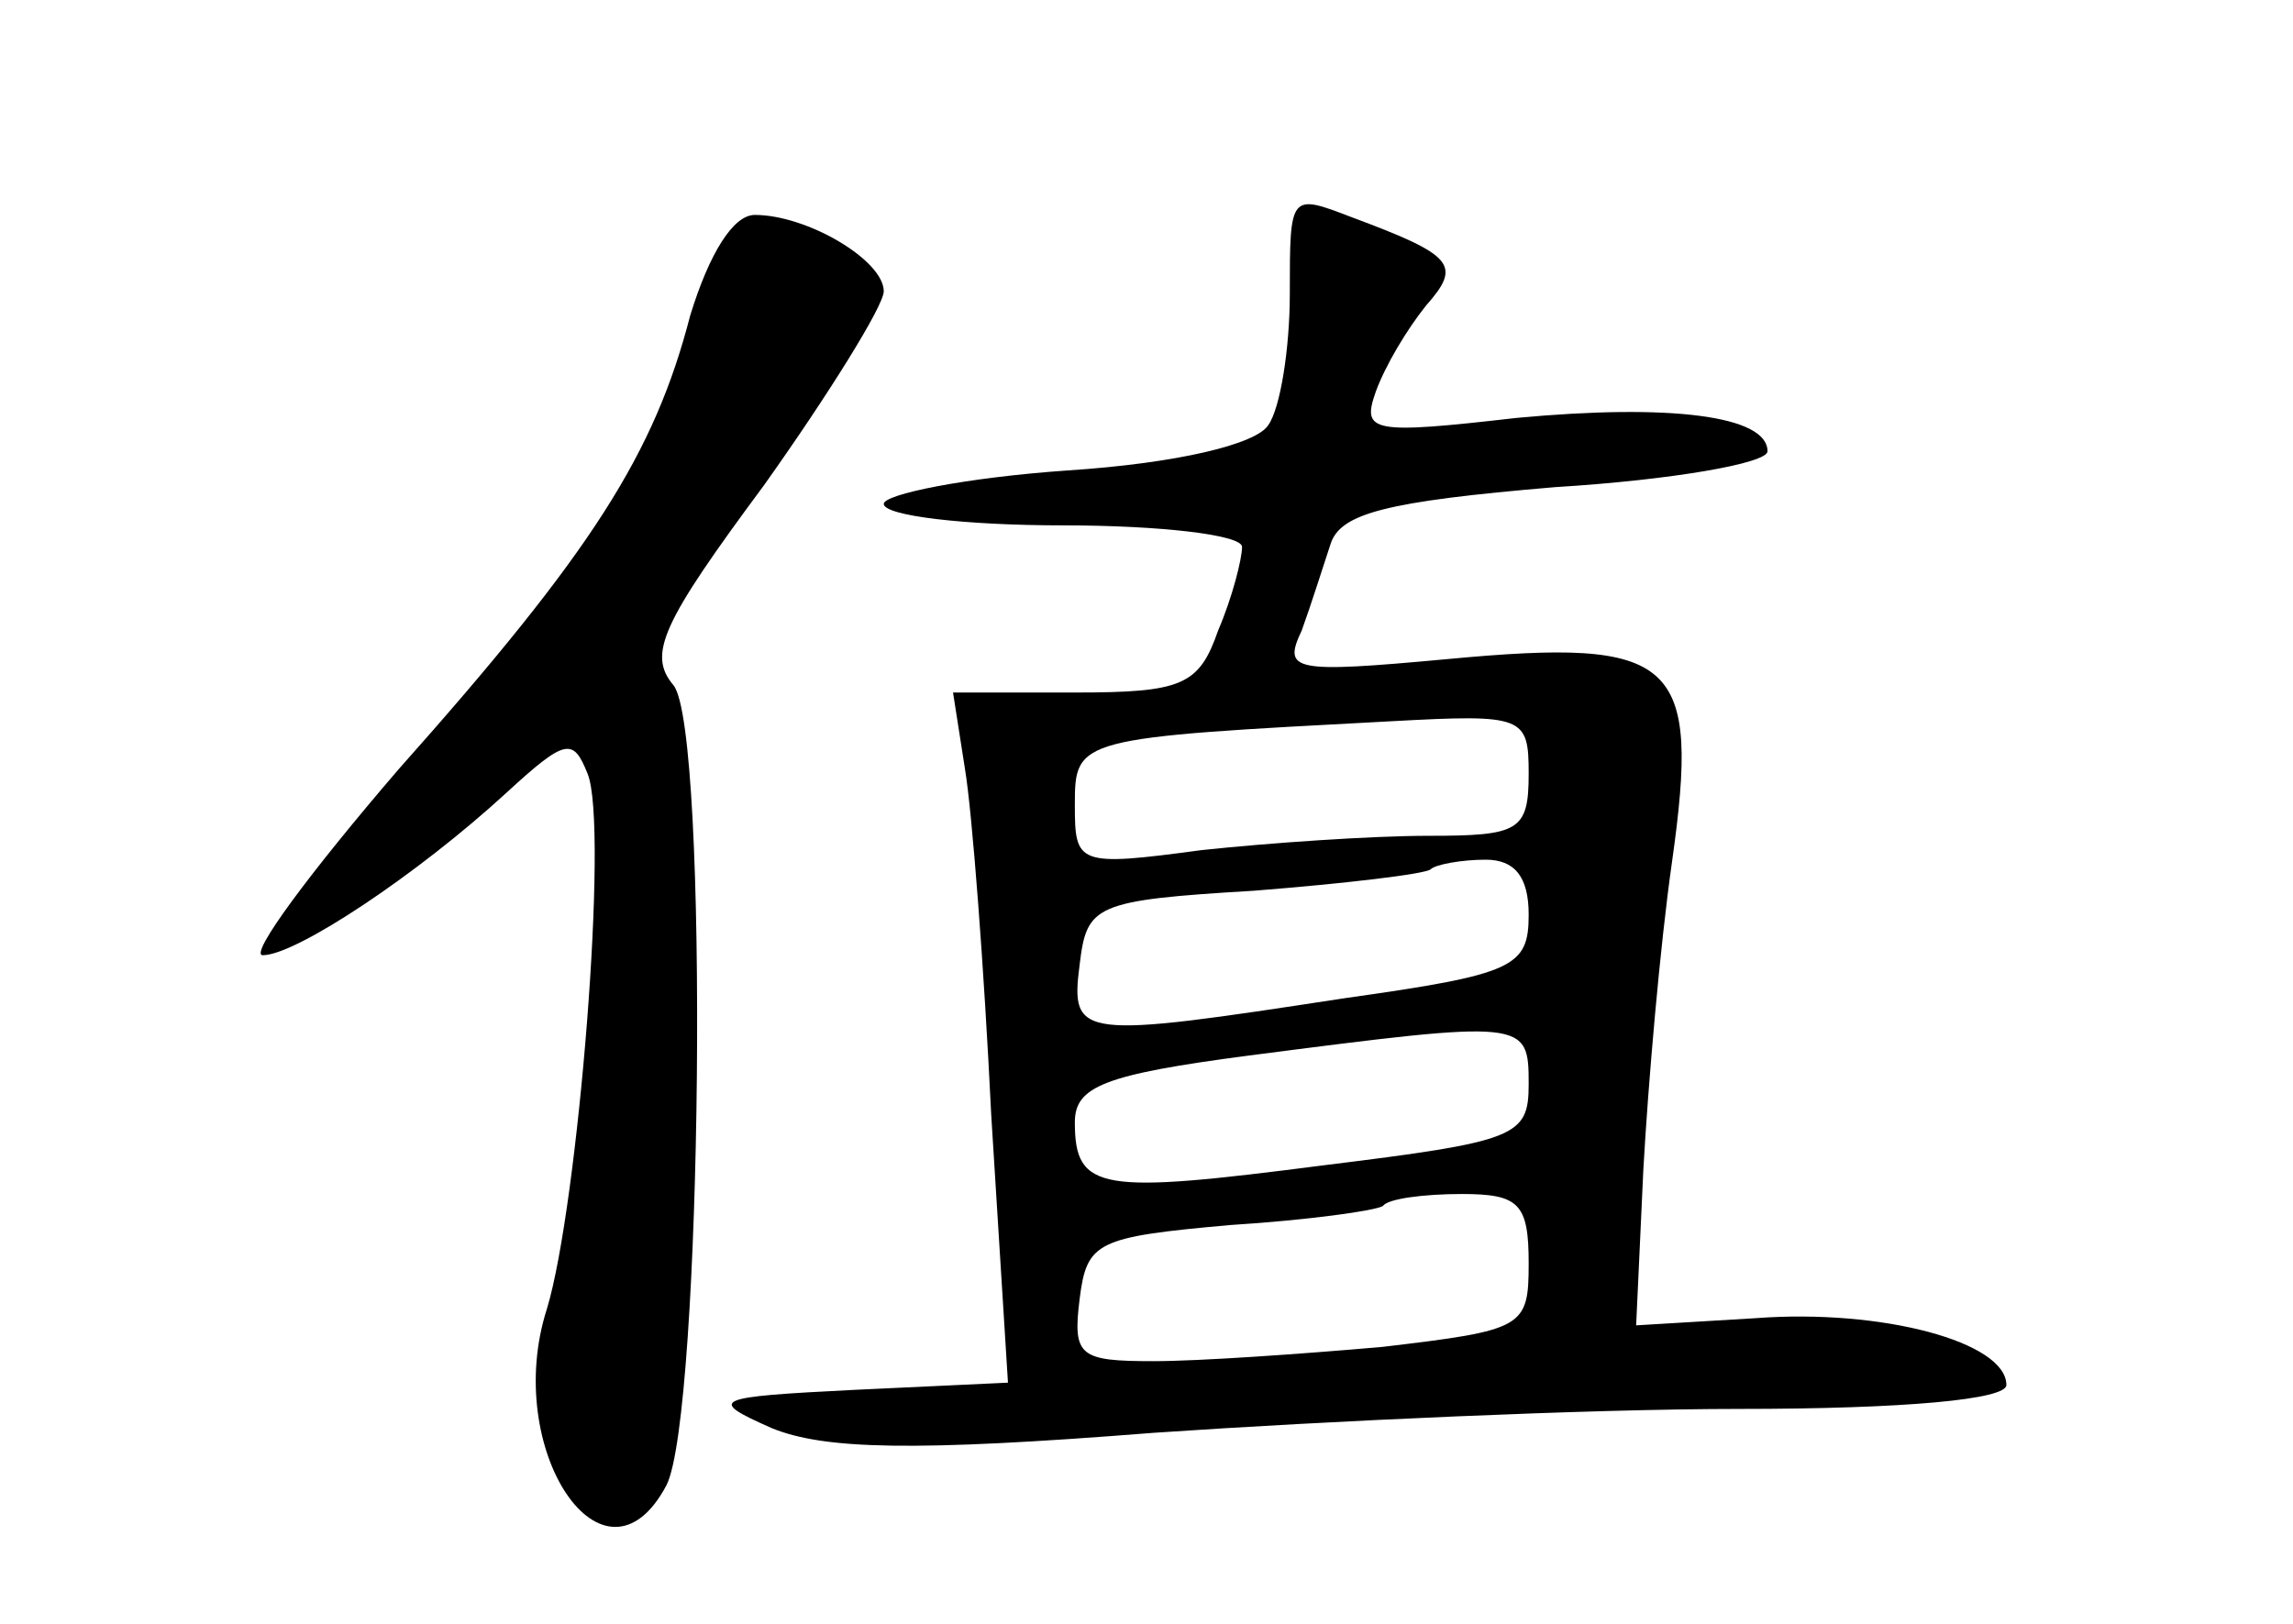 <?xml version="1.0" standalone="no"?>
<!DOCTYPE svg PUBLIC "-//W3C//DTD SVG 20010904//EN"
 "http://www.w3.org/TR/2001/REC-SVG-20010904/DTD/svg10.dtd">
<svg version="1.0" xmlns="http://www.w3.org/2000/svg"
 width="96pt" height="68pt" viewBox="0 0 96 68"
 preserveAspectRatio="xMidYMid meet">
<g transform="translate(0,68) scale(0.1,-0.1)"
fill="#000000" stroke="none">
<path d="M540 557 c0 -23 -4 -48 -9 -55 -5 -8 -38 -16 -84 -19 -43 -3 -77 -10
-77 -14 0 -5 34 -9 75 -9 41 0 75 -4 75 -9 0 -5 -4 -21 -10 -35 -8 -23 -15
-26 -60 -26 l-51 0 5 -32 c3 -18 8 -83 11 -145 l7 -112 -64 -3 c-60 -3 -62 -4
-35 -16 22 -9 59 -10 160 -2 73 5 183 10 245 10 70 0 112 4 112 10 0 18 -52
32 -105 28 l-50 -3 3 65 c2 36 7 94 12 129 12 85 2 94 -94 85 -65 -6 -69 -5
-61 12 4 11 9 27 12 36 4 13 23 18 94 24 49 3 89 10 89 15 0 15 -41 20 -105
14 -61 -7 -65 -6 -59 11 4 11 13 26 21 36 15 17 12 21 -31 37 -26 10 -26 10
-26 -32z m100 -201 c0 -24 -4 -26 -42 -26 -24 0 -67 -3 -95 -6 -52 -7 -53 -6
-53 19 0 28 1 28 133 35 55 3 57 2 57 -22z m0 -59 c0 -22 -6 -25 -77 -35 -111
-17 -115 -17 -111 14 3 25 6 27 73 31 38 3 72 7 74 9 2 2 13 4 23 4 12 0 18
-7 18 -23z m0 -71 c0 -22 -5 -24 -86 -34 -93 -12 -104 -11 -104 18 0 15 12 20
73 28 116 15 117 15 117 -12z m0 -75 c0 -27 -2 -28 -61 -35 -34 -3 -77 -6 -96
-6 -31 0 -34 2 -31 26 3 24 7 26 63 31 32 2 61 6 64 8 2 3 17 5 33 5 24 0 28
-4 28 -29z"/>
<path d="M289 548 c-15 -58 -41 -99 -122 -190 -37 -43 -63 -78 -57 -78 14 0
65 34 102 68 25 23 28 23 34 8 9 -22 -4 -181 -17 -224 -19 -59 24 -123 50 -74
15 29 18 316 3 335 -11 13 -5 26 38 84 27 38 50 75 50 81 0 13 -32 32 -54 32
-9 0 -19 -16 -27 -42z"/>
</g>
</svg>
